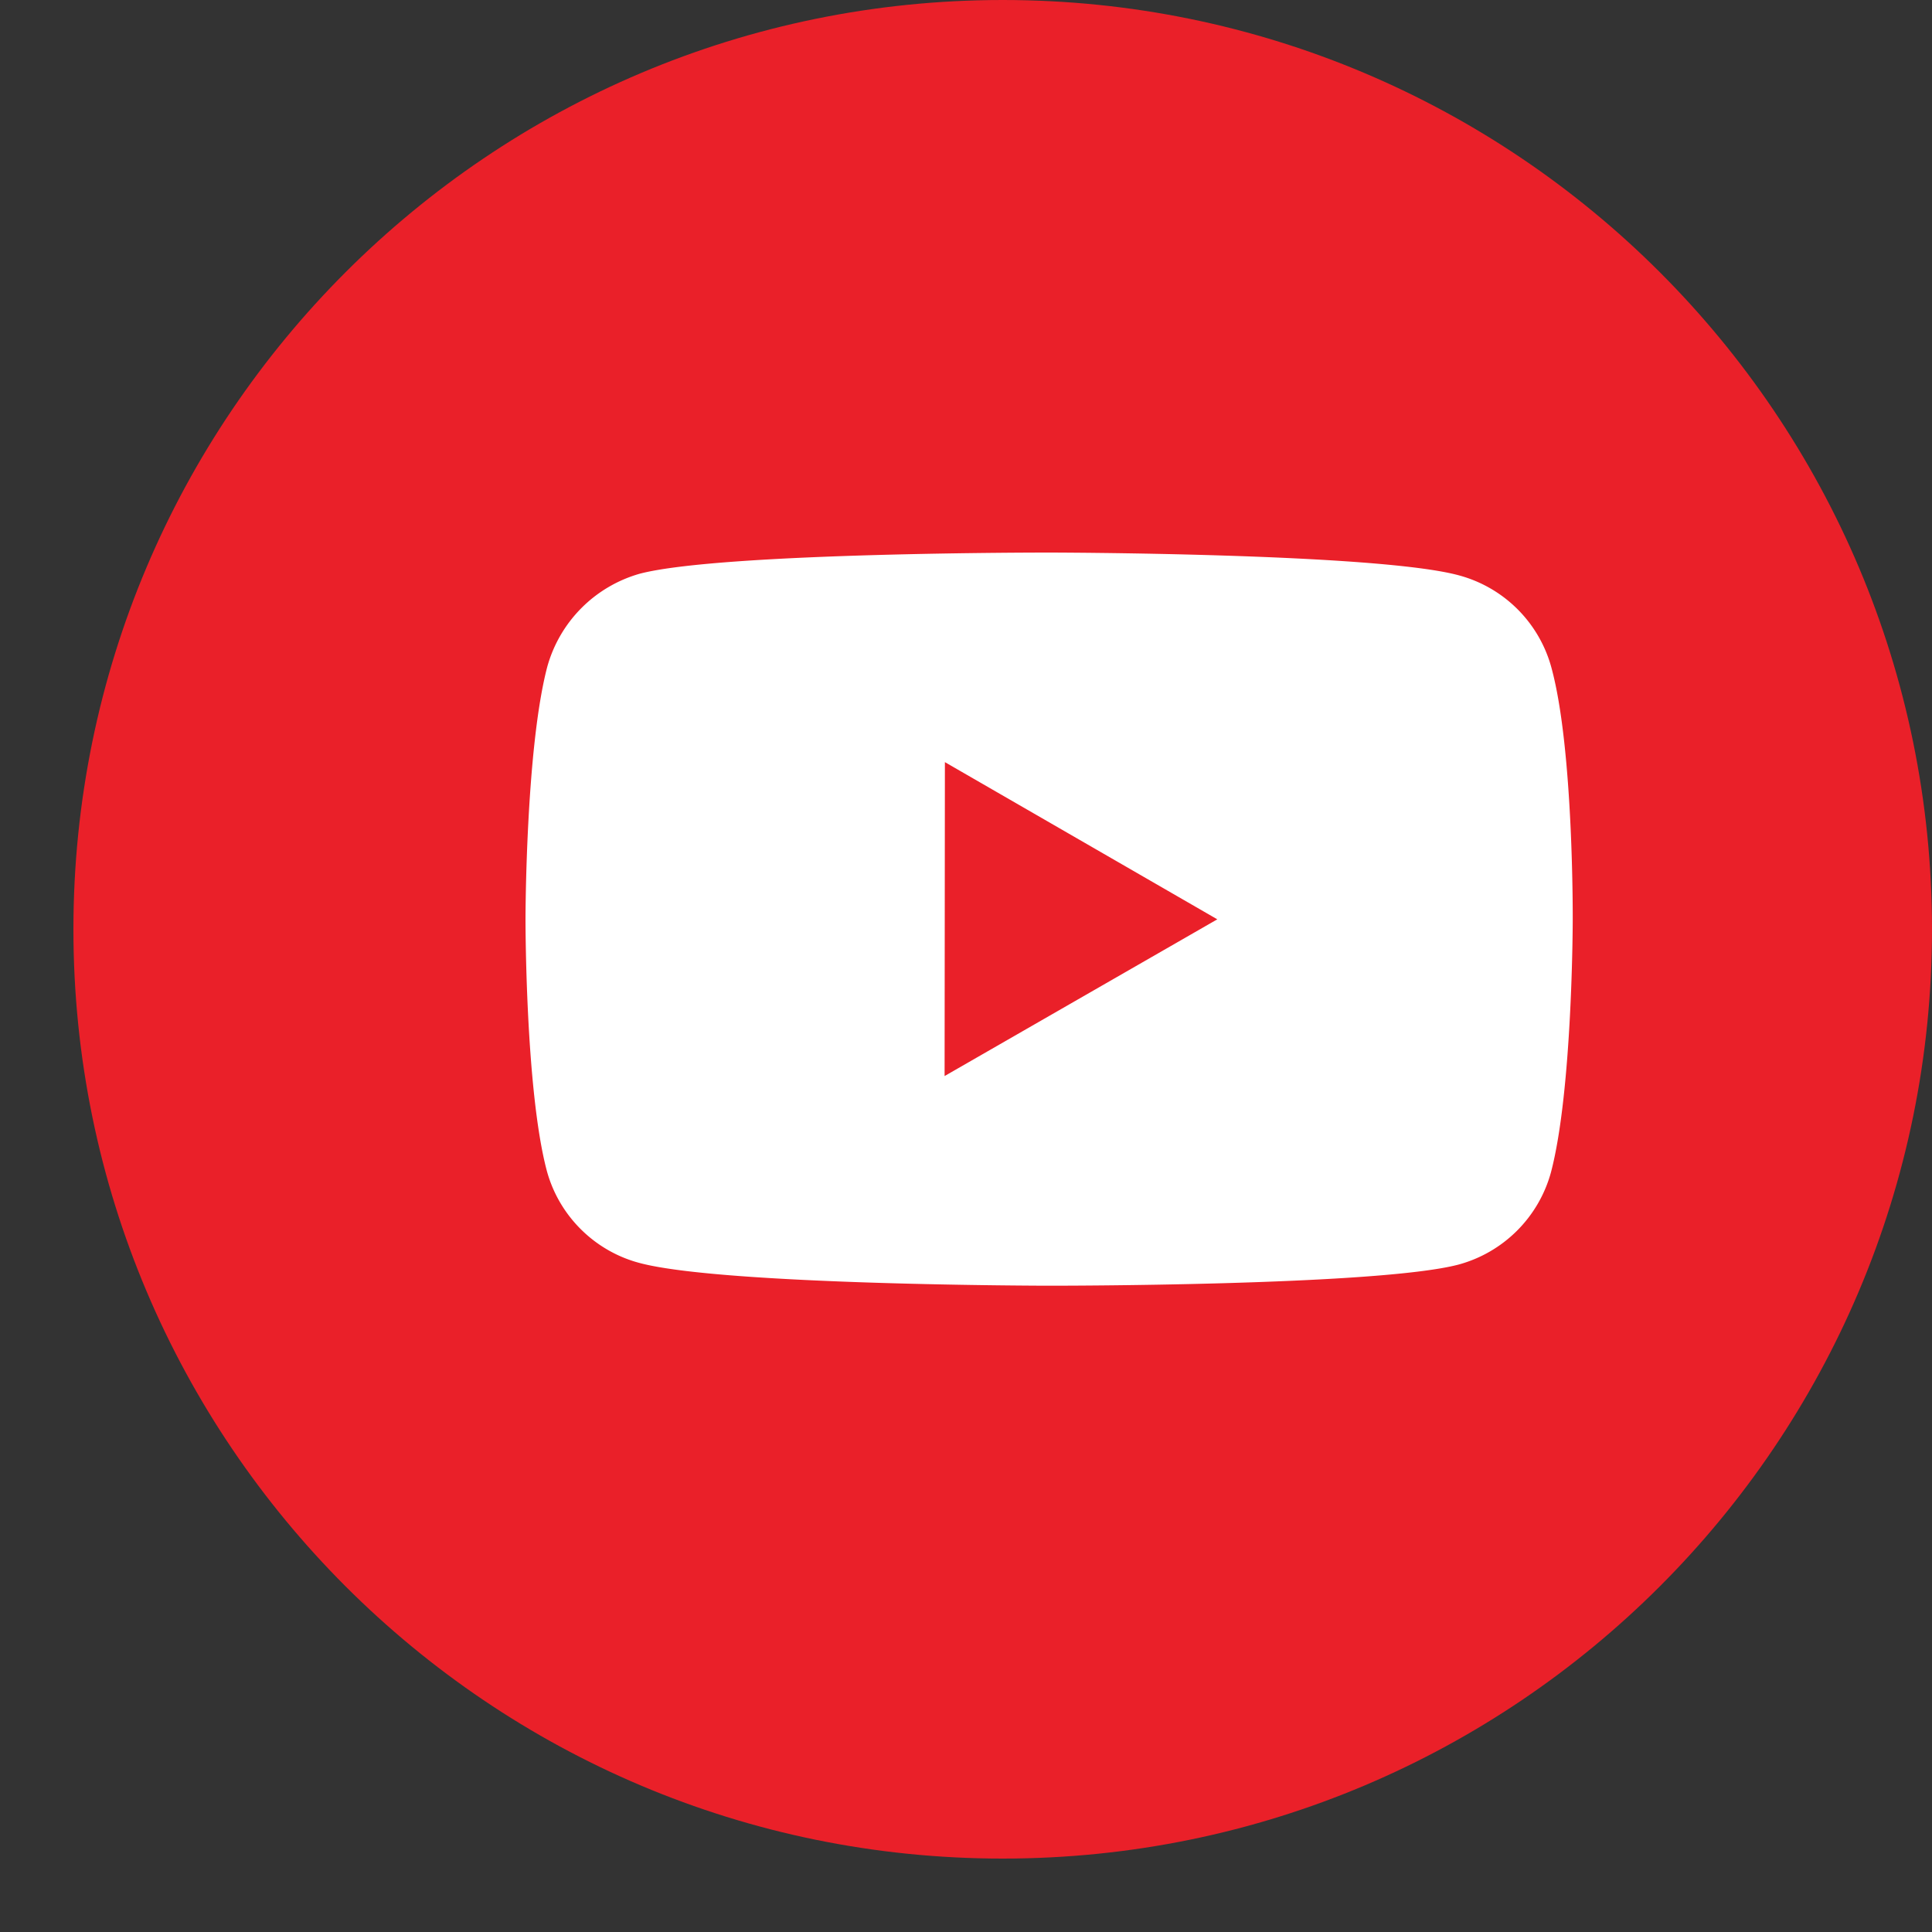 <svg width="25" height="25" fill="none" xmlns="http://www.w3.org/2000/svg"><rect width="100%" height="100%" fill="#333333" stroke="none"/><path d="M12.975 24.05C19.616 24.05 25 18.666 25 12.025S19.616 0 12.975 0 .95 5.384.95 12.025 6.334 24.05 12.975 24.05Z" fill="#EA2029"/><path d="M20.076 8.642a1.697 1.697 0 0 0-1.194-1.196c-1.06-.291-5.302-.296-5.302-.296s-4.241-.005-5.302.274a1.733 1.733 0 0 0-1.196 1.203c-.28 1.06-.282 3.26-.282 3.26s-.003 2.21.275 3.26c.156.58.613 1.038 1.194 1.194 1.07.292 5.301.296 5.301.296s4.242.005 5.302-.273a1.703 1.703 0 0 0 1.197-1.193c.28-1.06.282-3.258.282-3.258s.014-2.211-.275-3.271Zm-7.853 5.282.004-4.062 3.525 2.034-3.529 2.028Z" fill="#fff"/></svg>